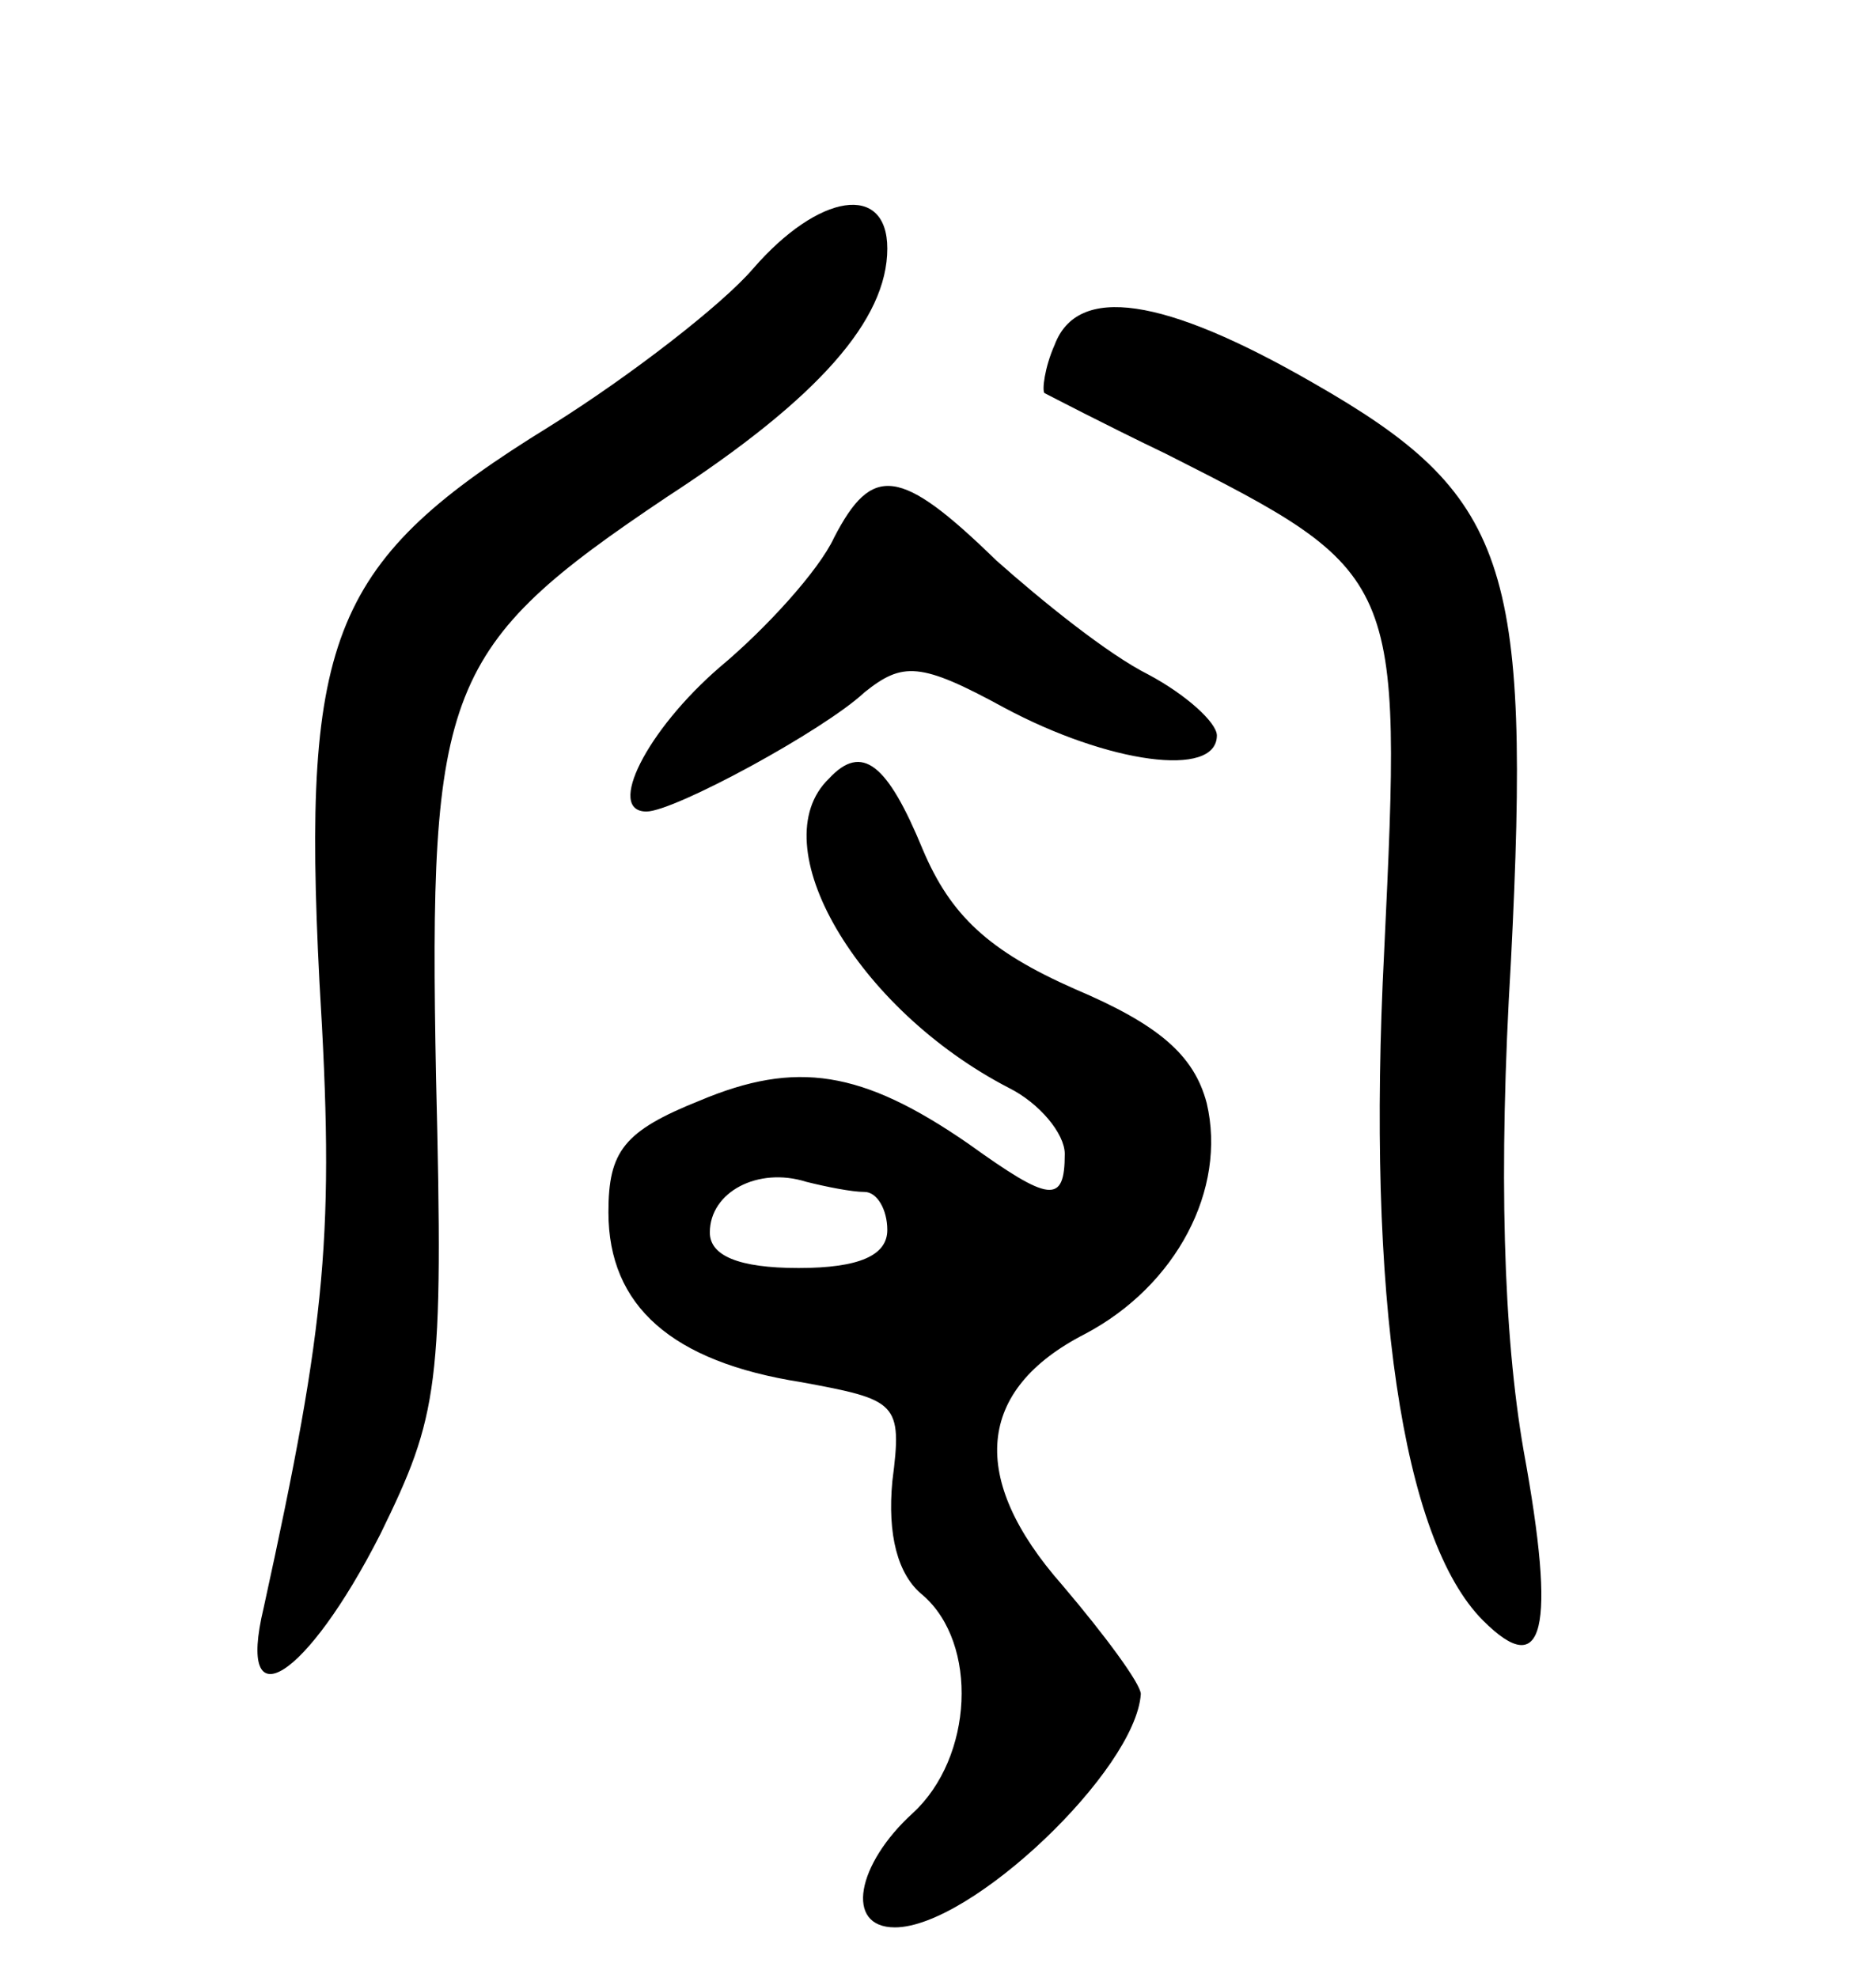 <svg version="1.0" xmlns="http://www.w3.org/2000/svg"
 width="74pt" height="78pt" viewBox="0 0 74 78"
 preserveAspectRatio="xMidYMid meet">
<g transform="translate(0,78) scale(0.1,-0.1)"
fill="#000000" stroke="none">
<path d="M297 674 c-12 -14 -48 -42 -80 -62 -86 -53 -98 -82 -91 -219 6 -99 3
-133 -22 -247 -11 -46 17 -28 46 29 23 47 25 58 22 180 -3 154 3 170 91 229
60 39 87 70 87 98 0 26 -27 22 -53 -8z"/>
<path d="M416 644 c-4 -9 -5 -18 -4 -19 2 -1 23 -12 48 -24 93 -47 93 -48 86
-196 -7 -136 7 -232 39 -264 24 -24 29 -4 16 67 -8 46 -10 110 -5 193 8 157
-1 184 -78 228 -59 34 -93 39 -102 15z"/>
<path d="M329 568 c-6 -13 -27 -36 -45 -51 -29 -25 -45 -57 -29 -57 11 0 70
32 86 47 15 12 22 12 55 -6 41 -22 84 -28 84 -11 0 5 -12 16 -27 24 -16 8 -42
29 -60 45 -38 37 -49 38 -64 9z"/>
<path d="M327 473 c-27 -26 11 -91 71 -122 12 -6 22 -18 22 -26 0 -20 -6 -19
-38 4 -42 29 -68 33 -106 17 -30 -12 -36 -20 -36 -44 0 -37 25 -59 76 -67 38
-7 40 -8 36 -39 -2 -21 2 -37 12 -45 22 -19 20 -64 -4 -86 -22 -20 -27 -45 -7
-45 30 0 95 62 97 92 0 4 -14 23 -31 43 -37 42 -34 77 9 99 36 19 56 57 48 91
-5 19 -19 31 -52 45 -34 15 -49 29 -60 55 -14 34 -24 42 -37 28z m14 -163 c5
0 9 -7 9 -15 0 -10 -11 -15 -35 -15 -24 0 -35 5 -35 14 0 16 19 26 38 20 8 -2
18 -4 23 -4z"/>
</g>
</svg>
